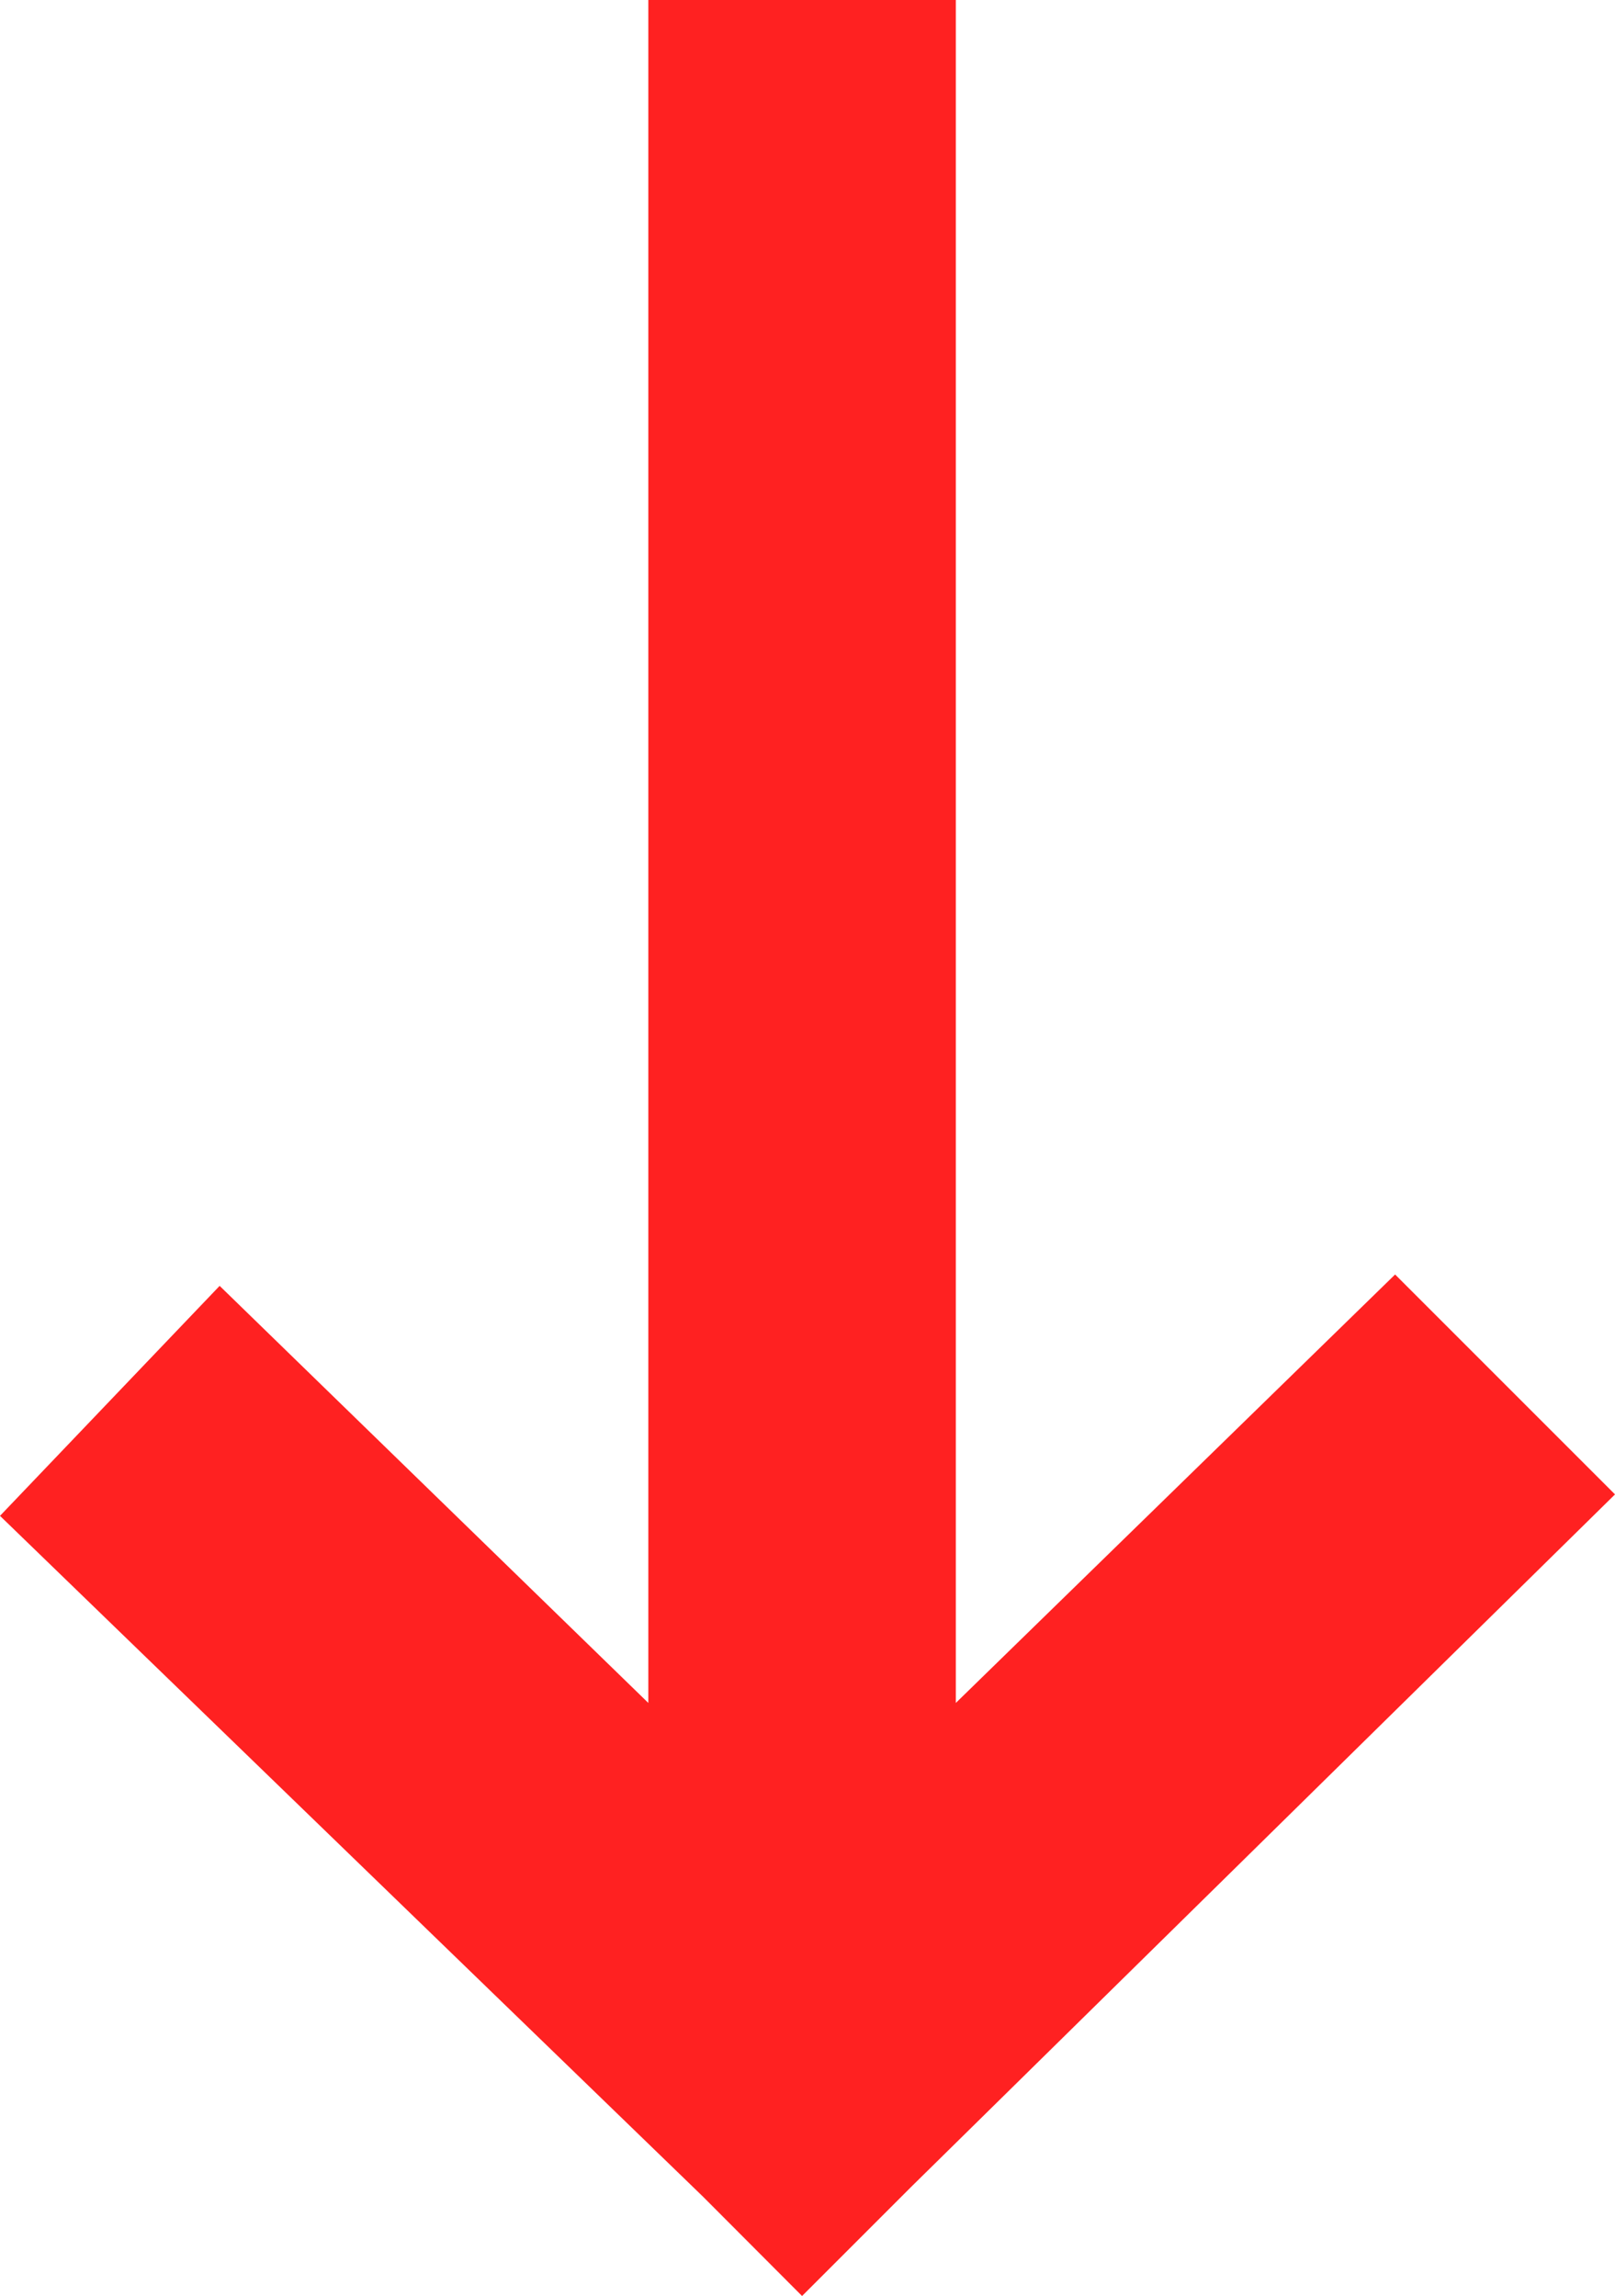 <svg xmlns="http://www.w3.org/2000/svg" width="6.25" height="8.886" viewBox="0 0 6.25 8.886"><defs><style>.a{fill:#ff2121;}</style></defs><path class="a" d="M15.466,12.483,12.745,15.16l-.425.425-.383-.384L9.216,12.566l.85-.89,1.659,1.614V6.7h1.19v6.59l1.7-1.658Z" transform="translate(-9.216 -6.7)"/></svg>